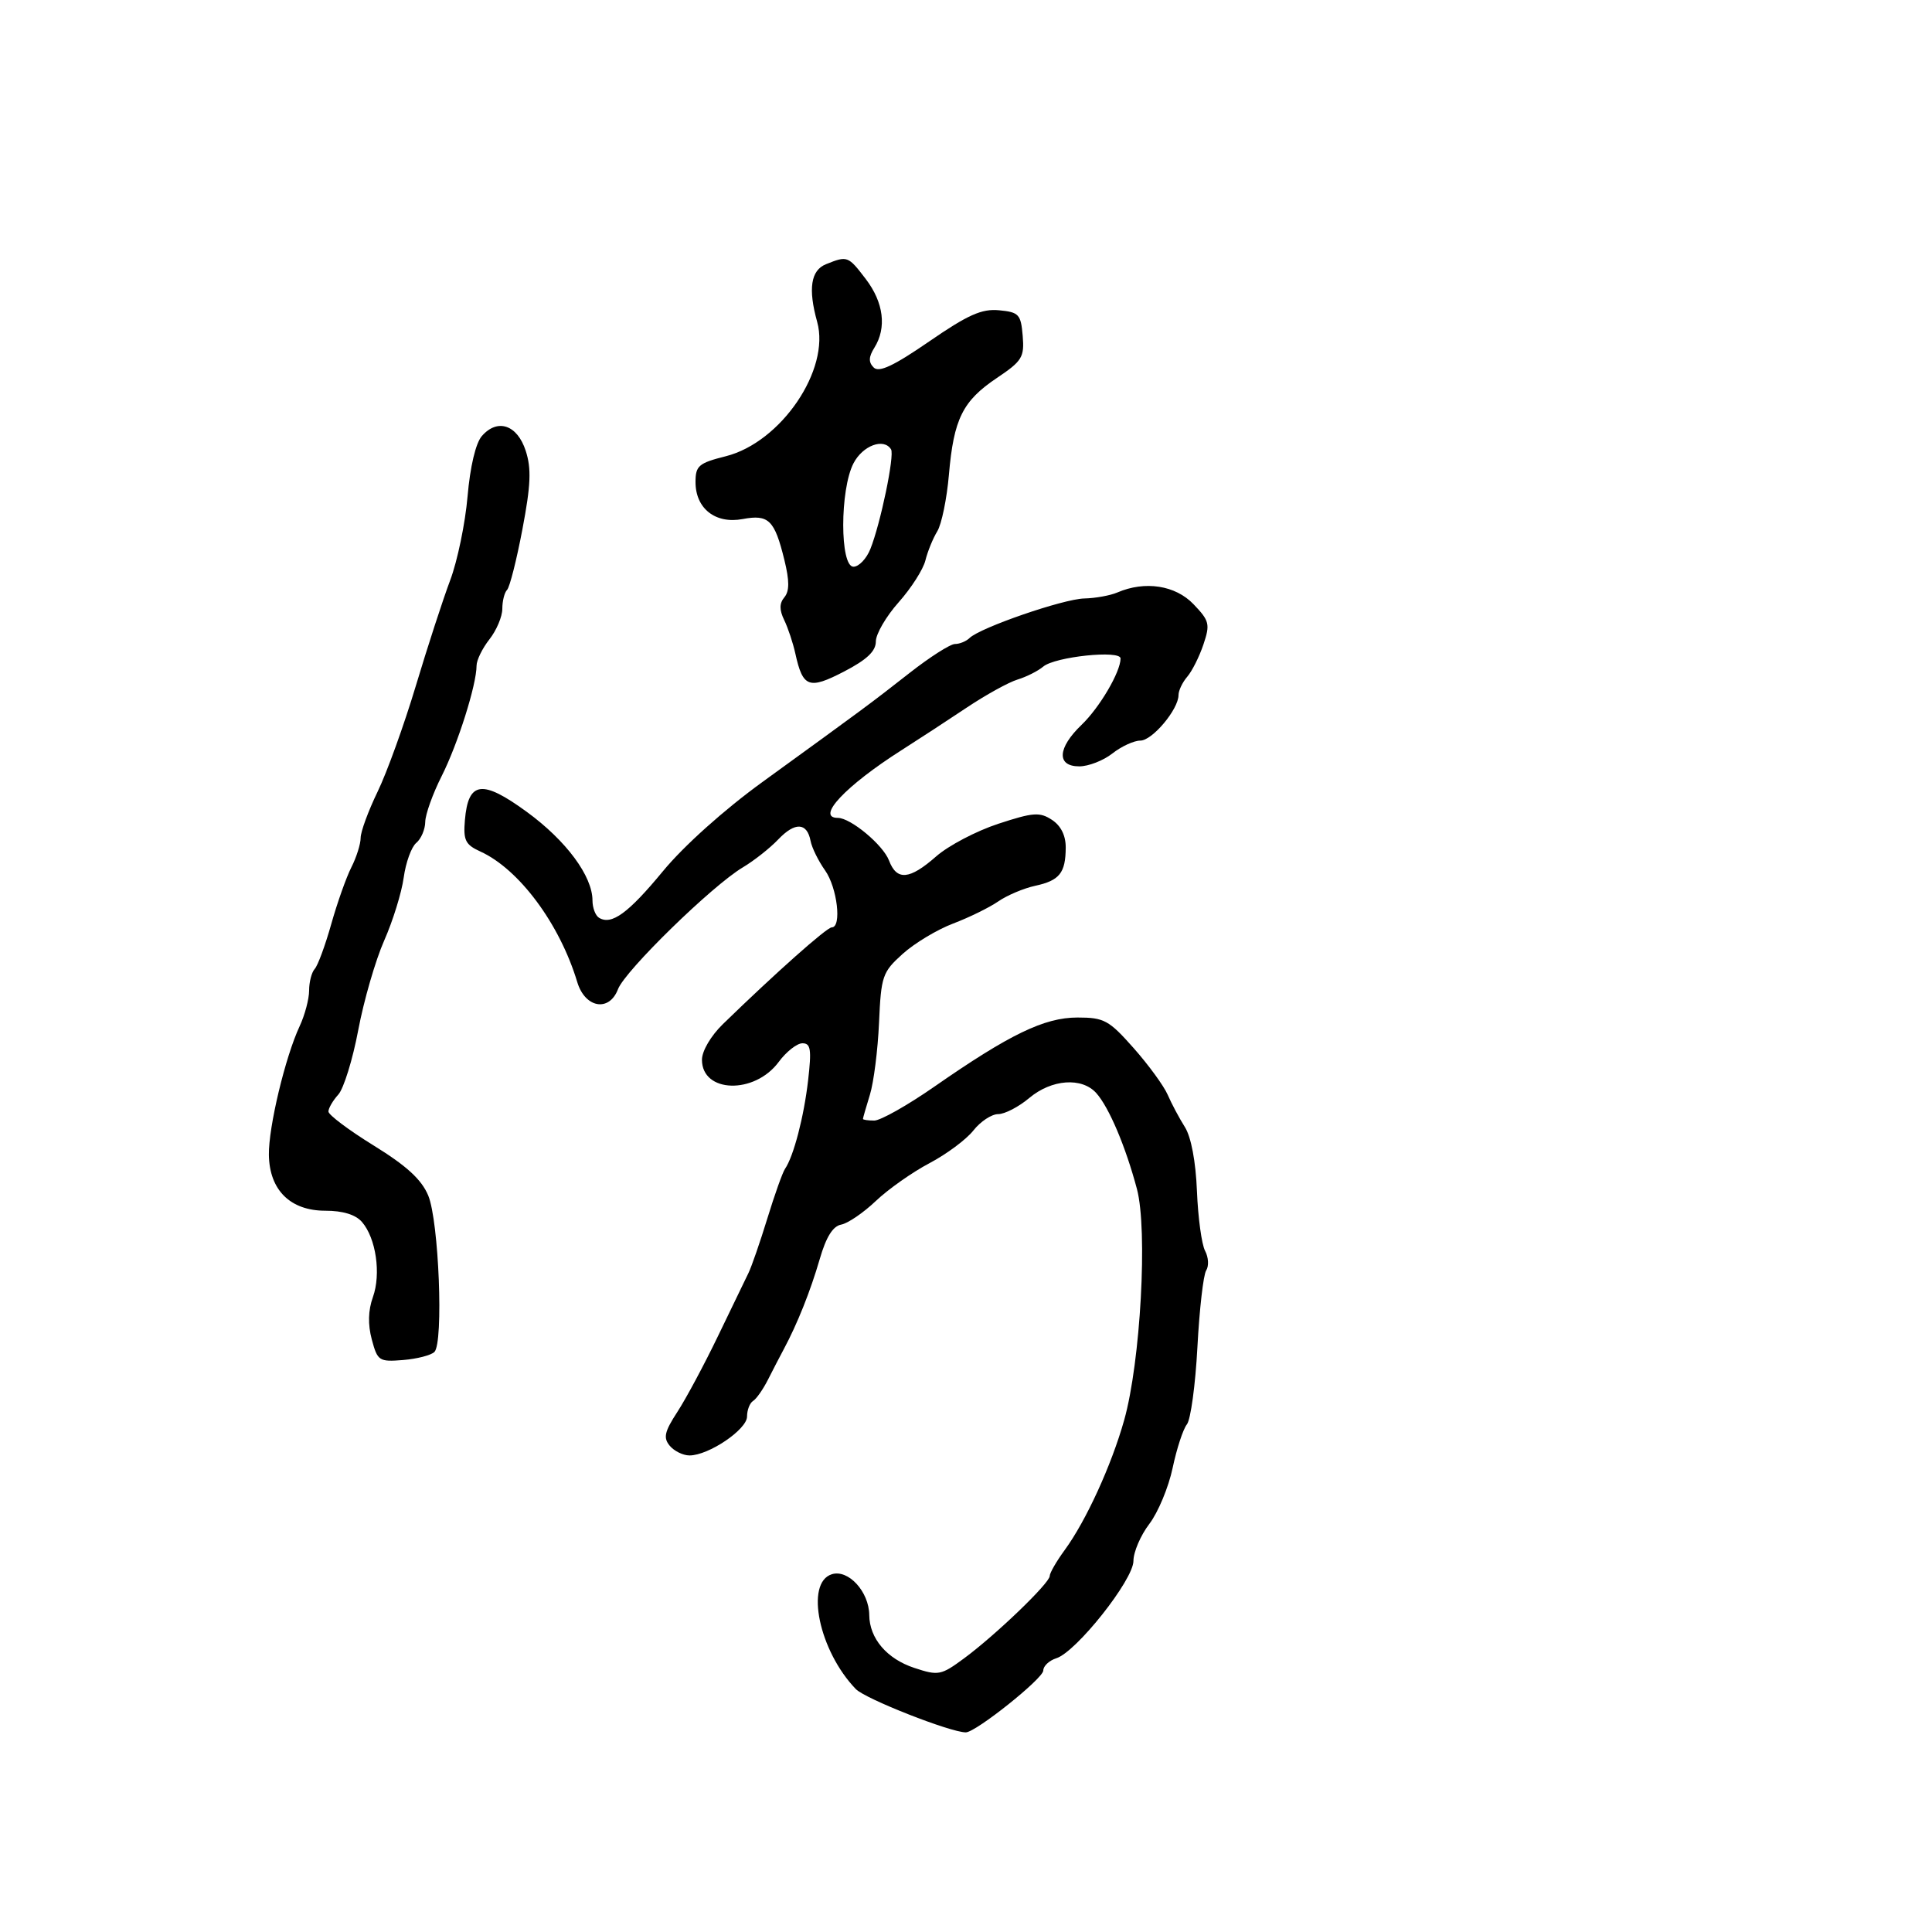 <svg xmlns="http://www.w3.org/2000/svg" width="300" height="300" viewBox="0 0 300 300" version="1.1">
	<path d="M 128.250 41.031 C 125.900 41.976, 125.462 44.852, 126.888 49.973 C 128.956 57.393, 121.276 68.686, 112.695 70.847 C 108.486 71.906, 108 72.322, 108 74.859 C 108 78.968, 111.093 81.393, 115.322 80.599 C 119.362 79.841, 120.275 80.737, 121.801 86.961 C 122.594 90.196, 122.593 91.786, 121.797 92.745 C 121.010 93.693, 121.003 94.696, 121.771 96.284 C 122.362 97.503, 123.141 99.847, 123.503 101.494 C 124.660 106.758, 125.607 107.108, 131.058 104.280 C 134.606 102.439, 136 101.121, 136.001 99.608 C 136.001 98.449, 137.593 95.712, 139.538 93.527 C 141.483 91.342, 143.353 88.417, 143.695 87.027 C 144.037 85.637, 144.867 83.600, 145.540 82.500 C 146.212 81.400, 147.026 77.443, 147.348 73.706 C 148.094 65.046, 149.477 62.258, 154.804 58.684 C 158.720 56.056, 159.081 55.465, 158.804 52.147 C 158.526 48.811, 158.213 48.473, 155.142 48.179 C 152.444 47.920, 150.308 48.872, 144.283 53.020 C 138.762 56.819, 136.488 57.888, 135.666 57.066 C 134.845 56.245, 134.873 55.432, 135.775 53.989 C 137.706 50.896, 137.218 46.974, 134.449 43.344 C 131.688 39.725, 131.591 39.688, 128.250 41.031 M 74.824 67.706 C 73.867 68.802, 73.002 72.453, 72.602 77.088 C 72.241 81.261, 71.029 87.111, 69.909 90.088 C 68.788 93.065, 66.385 100.450, 64.569 106.500 C 62.752 112.550, 60.081 119.947, 58.633 122.937 C 57.185 125.928, 56 129.154, 56 130.106 C 56 131.059, 55.353 133.112, 54.562 134.669 C 53.770 136.226, 52.363 140.200, 51.433 143.500 C 50.503 146.800, 49.351 149.928, 48.871 150.450 C 48.392 150.973, 48 152.479, 48 153.799 C 48 155.118, 47.337 157.616, 46.527 159.349 C 44.289 164.139, 41.686 175.031, 41.752 179.335 C 41.835 184.795, 45.078 188, 50.519 188 C 53.247 188, 55.215 188.606, 56.208 189.750 C 58.386 192.261, 59.194 197.816, 57.905 201.410 C 57.165 203.474, 57.108 205.662, 57.733 208 C 58.624 211.327, 58.863 211.484, 62.585 211.184 C 64.738 211.010, 66.929 210.446, 67.453 209.931 C 68.896 208.512, 68.149 189.600, 66.493 185.637 C 65.454 183.151, 63.146 181.035, 58.032 177.879 C 54.165 175.493, 51 173.116, 51 172.599 C 51 172.081, 51.688 170.897, 52.529 169.968 C 53.369 169.039, 54.765 164.525, 55.631 159.938 C 56.496 155.350, 58.307 149.102, 59.654 146.055 C 61.002 143.007, 62.367 138.603, 62.687 136.268 C 63.007 133.933, 63.883 131.512, 64.634 130.888 C 65.385 130.265, 66.014 128.798, 66.031 127.628 C 66.048 126.457, 67.198 123.250, 68.586 120.500 C 71.089 115.540, 74 106.324, 74 103.359 C 74 102.510, 74.900 100.671, 76 99.273 C 77.100 97.874, 78 95.741, 78 94.532 C 78 93.323, 78.332 92.001, 78.738 91.595 C 79.144 91.189, 80.217 86.952, 81.122 82.178 C 82.425 75.310, 82.531 72.770, 81.633 70 C 80.323 65.958, 77.252 64.924, 74.824 67.706 M 132.526 71.950 C 130.407 76.048, 130.406 88, 132.525 88 C 133.363 88, 134.545 86.763, 135.150 85.250 C 136.729 81.307, 138.932 70.699, 138.363 69.779 C 137.239 67.959, 133.958 69.180, 132.526 71.950 M 173.500 92 C 172.400 92.473, 170.091 92.891, 168.369 92.930 C 165.115 93.003, 152.211 97.451, 150.550 99.073 C 150.027 99.583, 149.009 100, 148.286 100 C 147.563 100, 144.391 102.024, 141.236 104.497 C 135.196 109.232, 134.428 109.801, 118.445 121.388 C 112.431 125.748, 106.203 131.327, 102.945 135.275 C 97.544 141.819, 94.951 143.706, 93.009 142.506 C 92.454 142.163, 92 140.957, 92 139.827 C 92 136.044, 87.923 130.539, 81.817 126.079 C 74.869 121.004, 72.705 121.288, 72.190 127.345 C 71.923 130.480, 72.259 131.161, 74.594 132.225 C 80.612 134.967, 86.914 143.460, 89.637 152.500 C 90.851 156.531, 94.599 157.184, 95.961 153.602 C 97.058 150.718, 110.587 137.516, 115.349 134.683 C 117.082 133.652, 119.553 131.703, 120.840 130.351 C 123.450 127.610, 125.314 127.696, 125.867 130.583 C 126.068 131.637, 127.081 133.694, 128.117 135.154 C 130.008 137.820, 130.734 144, 129.156 144 C 128.388 144, 120.446 151.059, 112.250 159.026 C 110.385 160.840, 109 163.197, 109 164.558 C 109 169.742, 117.164 169.974, 120.918 164.897 C 122.096 163.304, 123.754 162, 124.602 162 C 125.889 162, 126.035 162.950, 125.483 167.750 C 124.830 173.429, 123.231 179.556, 121.896 181.500 C 121.518 182.050, 120.287 185.503, 119.161 189.174 C 118.034 192.844, 116.711 196.669, 116.221 197.674 C 115.731 198.678, 113.594 203.100, 111.473 207.500 C 109.352 211.900, 106.521 217.184, 105.180 219.243 C 103.183 222.311, 102.969 223.258, 103.994 224.493 C 104.682 225.322, 106.064 226, 107.065 226 C 110.037 226, 116 221.969, 116 219.960 C 116 218.947, 116.422 217.858, 116.937 217.539 C 117.452 217.221, 118.494 215.732, 119.253 214.230 C 120.011 212.729, 121.115 210.600, 121.705 209.500 C 123.807 205.583, 125.863 200.428, 127.290 195.500 C 128.280 192.078, 129.331 190.392, 130.618 190.156 C 131.653 189.967, 134.075 188.316, 136 186.486 C 137.925 184.656, 141.671 182.016, 144.325 180.619 C 146.979 179.222, 150.049 176.936, 151.148 175.539 C 152.246 174.143, 153.978 173, 154.996 173 C 156.014 173, 158.184 171.875, 159.818 170.500 C 163.296 167.573, 168.009 167.234, 170.245 169.750 C 172.216 171.968, 174.786 178.035, 176.540 184.615 C 178.235 190.969, 177.107 211.453, 174.566 220.500 C 172.595 227.516, 168.633 236.174, 165.331 240.683 C 164.049 242.434, 163 244.251, 163 244.721 C 163 245.818, 154.628 253.869, 149.712 257.499 C 146.120 260.151, 145.720 260.228, 141.975 258.992 C 137.708 257.583, 135.013 254.423, 134.978 250.785 C 134.942 247.147, 131.718 243.637, 129.157 244.450 C 124.964 245.781, 127.189 256.385, 132.900 262.286 C 134.365 263.801, 147.585 269, 149.970 269 C 151.516 269, 162 260.633, 162 259.399 C 162 258.704, 162.912 257.845, 164.027 257.492 C 167.132 256.506, 176 245.314, 176 242.381 C 176 240.998, 177.111 238.410, 178.468 236.631 C 179.826 234.851, 181.453 230.943, 182.085 227.947 C 182.717 224.951, 183.714 221.904, 184.301 221.175 C 184.888 220.447, 185.623 215.047, 185.934 209.175 C 186.245 203.304, 186.858 197.947, 187.296 197.271 C 187.734 196.595, 187.658 195.230, 187.128 194.238 C 186.597 193.247, 186.027 189.075, 185.862 184.968 C 185.676 180.351, 184.959 176.546, 183.982 175 C 183.113 173.625, 181.916 171.375, 181.321 170 C 180.726 168.625, 178.347 165.363, 176.034 162.750 C 172.188 158.405, 171.445 158, 167.312 158 C 162.166 158, 156.794 160.596, 145.065 168.750 C 140.912 171.637, 136.723 174, 135.757 174 C 134.791 174, 134 173.885, 134 173.743 C 134 173.602, 134.485 171.915, 135.078 169.993 C 135.671 168.072, 136.309 163.040, 136.495 158.810 C 136.815 151.549, 137.020 150.953, 140.167 148.117 C 142 146.465, 145.525 144.346, 148 143.408 C 150.475 142.470, 153.625 140.925, 155 139.976 C 156.375 139.026, 158.957 137.933, 160.739 137.547 C 164.528 136.727, 165.464 135.556, 165.485 131.609 C 165.495 129.740, 164.738 128.219, 163.343 127.305 C 161.448 126.064, 160.432 126.139, 155.003 127.921 C 151.602 129.037, 147.270 131.312, 145.375 132.975 C 141.224 136.620, 139.252 136.793, 138.045 133.618 C 137.123 131.193, 132.086 127, 130.096 127 C 126.617 127, 131.315 122.004, 139.969 116.500 C 142.563 114.850, 147.119 111.875, 150.093 109.889 C 153.067 107.903, 156.625 105.937, 158 105.521 C 159.375 105.104, 161.175 104.197, 162 103.504 C 163.829 101.969, 174 100.902, 174 102.246 C 174 104.327, 170.747 109.868, 167.954 112.544 C 164.193 116.148, 164.033 119, 167.592 119 C 169.018 119, 171.329 118.100, 172.727 117 C 174.126 115.900, 176.078 115, 177.067 115 C 178.930 115, 183 110.146, 183 107.924 C 183 107.228, 183.611 105.947, 184.358 105.079 C 185.106 104.210, 186.236 101.955, 186.870 100.067 C 187.929 96.915, 187.802 96.403, 185.325 93.817 C 182.509 90.878, 177.796 90.154, 173.500 92" stroke="none" fill="black" fill-rule="evenodd"/>
</svg>